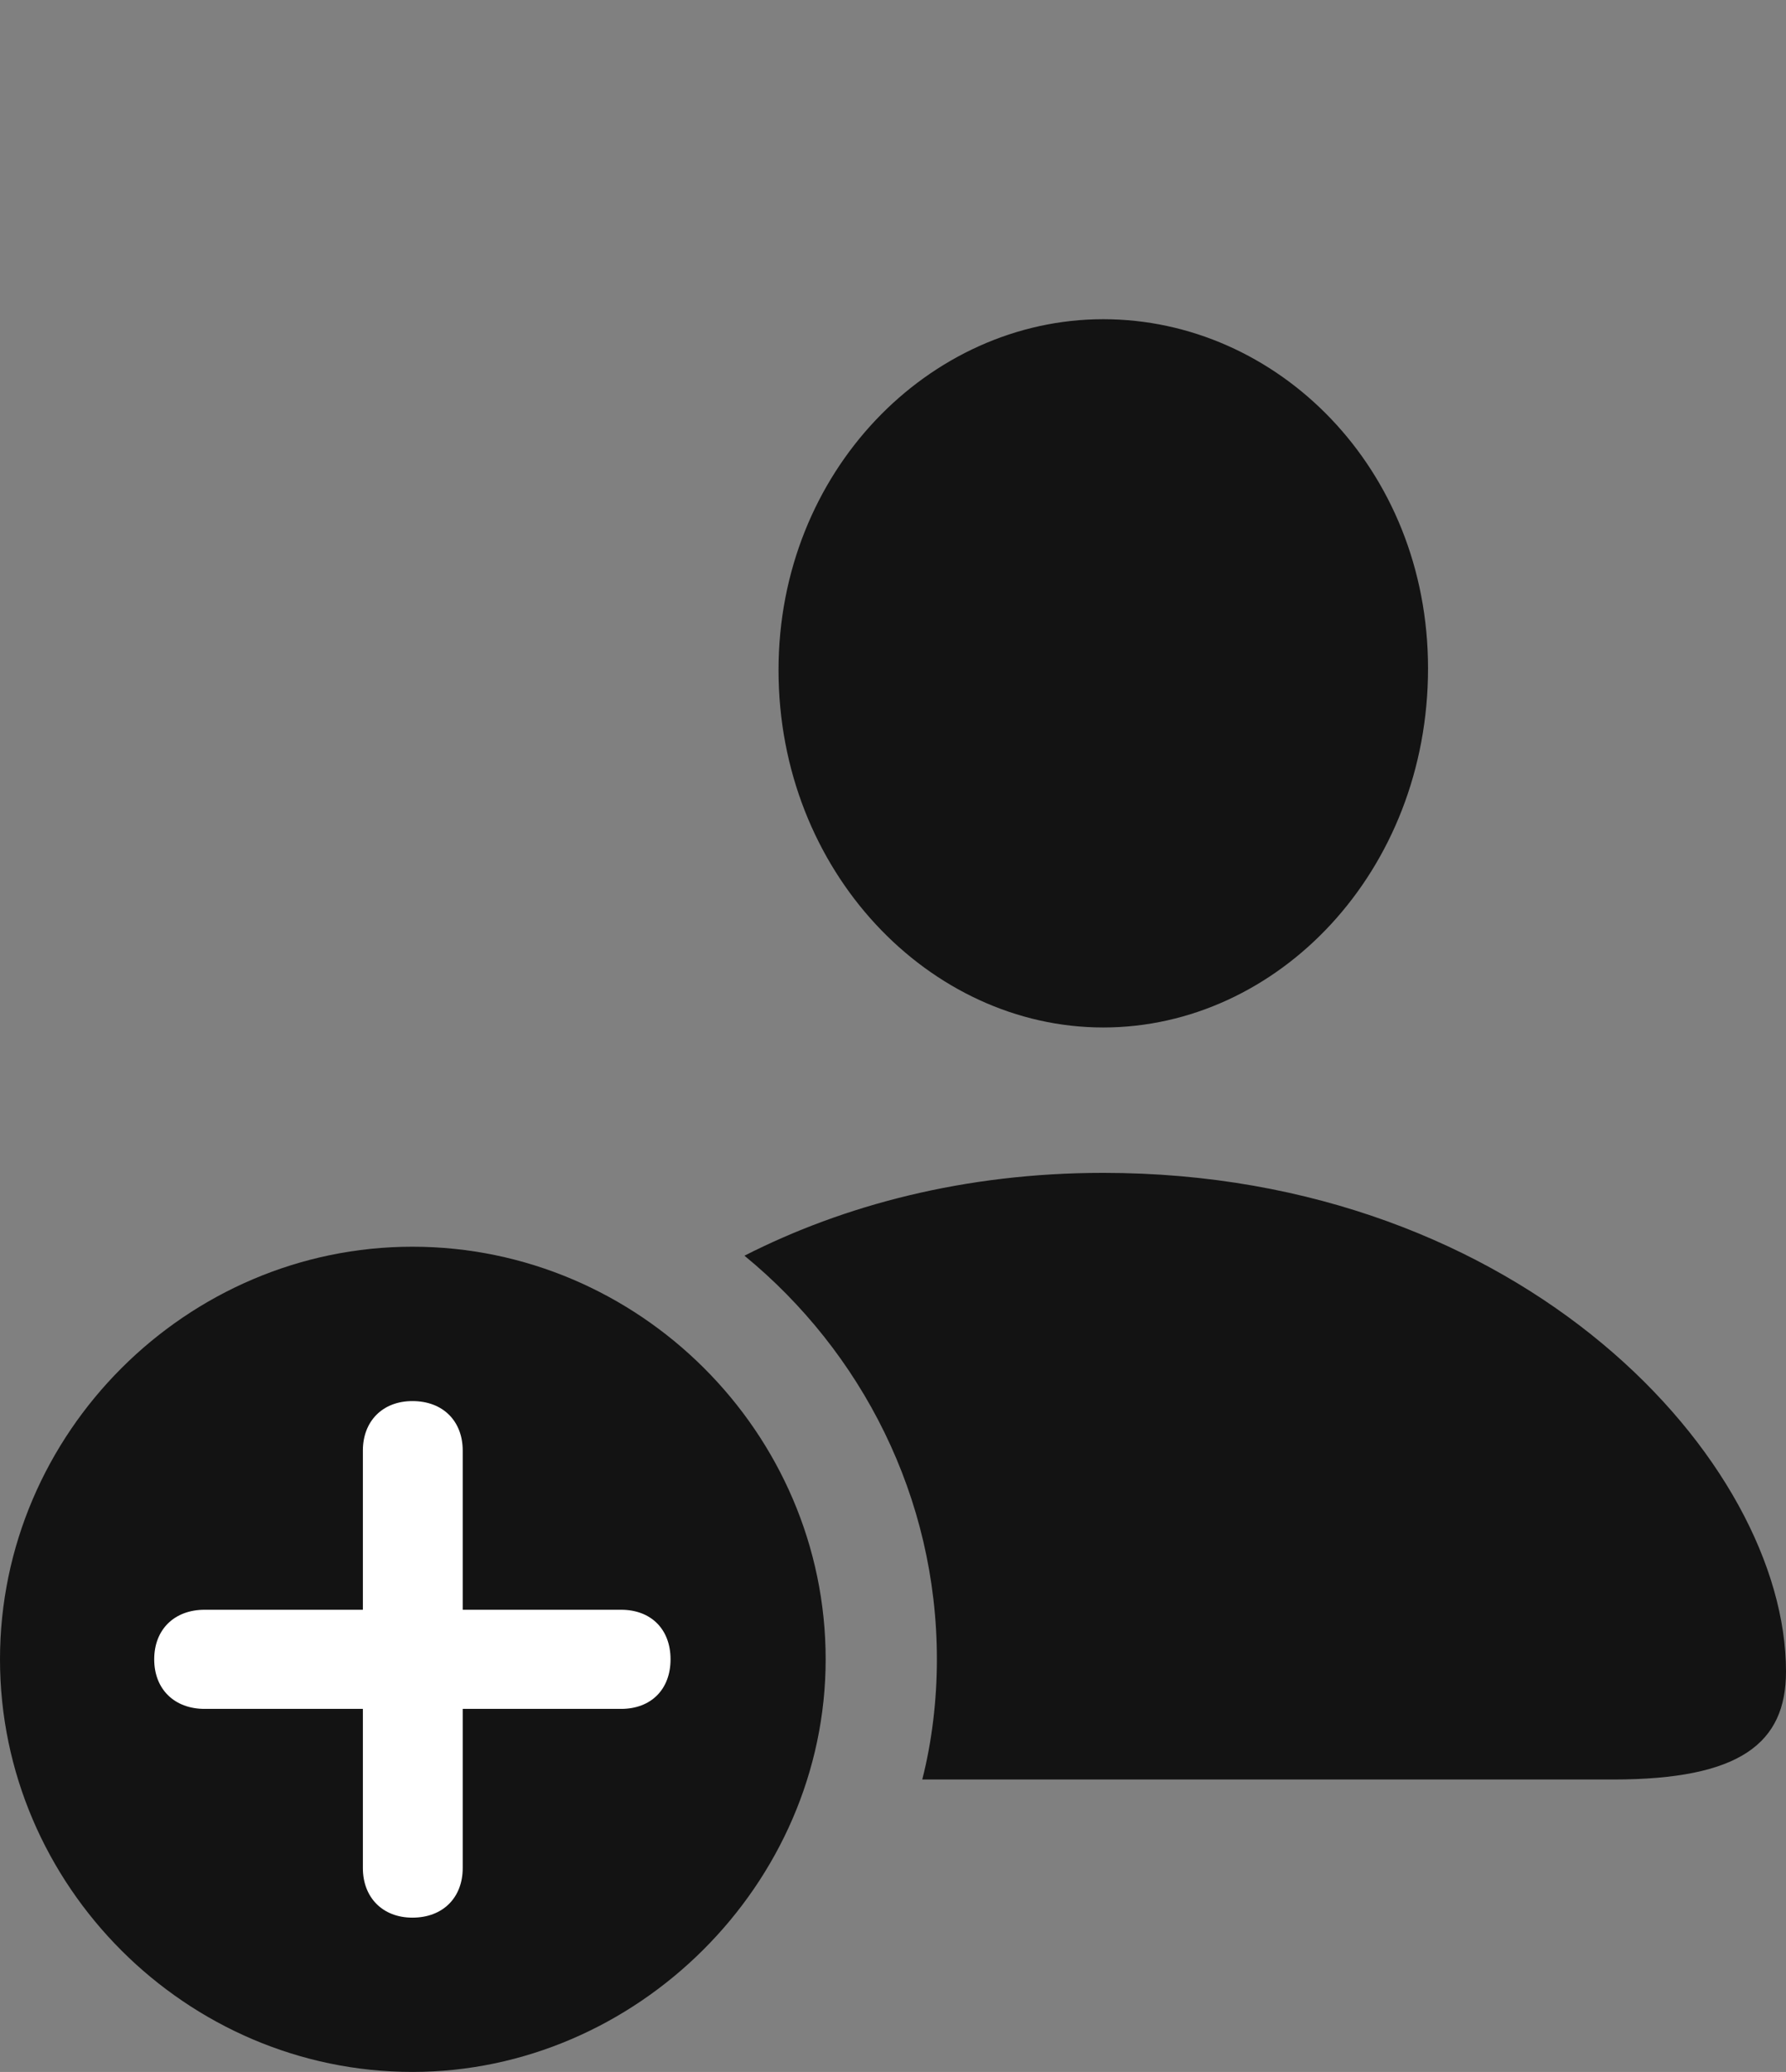 <?xml version="1.0" encoding="UTF-8"?>
<!--Generator: Apple Native CoreSVG 175.5-->
<!DOCTYPE svg
PUBLIC "-//W3C//DTD SVG 1.1//EN"
       "http://www.w3.org/Graphics/SVG/1.1/DTD/svg11.dtd">
<svg version="1.1" xmlns="http://www.w3.org/2000/svg" xmlns:xlink="http://www.w3.org/1999/xlink" width="21.484" height="24.912">
 <rect width="100%" height="100%" fill="#808080" stroke="none"/>
 <g>
  <rect height="24.912" opacity="0" width="21.484" x="0" y="0"/>
  <path d="M13.271 14.102C11.602 14.102 10.146 14.492 8.955 15.098C10.361 16.25 11.27 17.998 11.27 19.951C11.27 20.439 11.211 20.938 11.094 21.396L19.404 21.396C20.938 21.396 21.484 20.957 21.484 20.098C21.484 17.578 18.33 14.102 13.271 14.102ZM13.271 12.354C15.371 12.354 17.178 10.479 17.178 8.037C17.178 5.625 15.361 3.838 13.271 3.838C11.182 3.838 9.365 5.664 9.365 8.057C9.365 10.479 11.182 12.354 13.271 12.354Z" fill="#000000" fill-opacity="0.85"/>
  <path d="M4.961 24.912C7.656 24.912 9.932 22.656 9.932 19.951C9.932 17.227 7.686 14.99 4.961 14.99C2.246 14.99 0 17.227 0 19.951C0 22.676 2.246 24.912 4.961 24.912Z" fill="#000000" fill-opacity="0.85"/>
  <path d="M4.961 23.057C4.6 23.057 4.365 22.812 4.365 22.461L4.365 20.547L2.461 20.547C2.1 20.547 1.855 20.312 1.855 19.951C1.855 19.59 2.1 19.355 2.461 19.355L4.365 19.355L4.365 17.441C4.365 17.09 4.6 16.846 4.961 16.846C5.332 16.846 5.566 17.09 5.566 17.441L5.566 19.355L7.471 19.355C7.832 19.355 8.066 19.59 8.066 19.951C8.066 20.312 7.832 20.547 7.471 20.547L5.566 20.547L5.566 22.461C5.566 22.812 5.332 23.057 4.961 23.057Z" fill="#ffffff"/>
 </g>
</svg>
